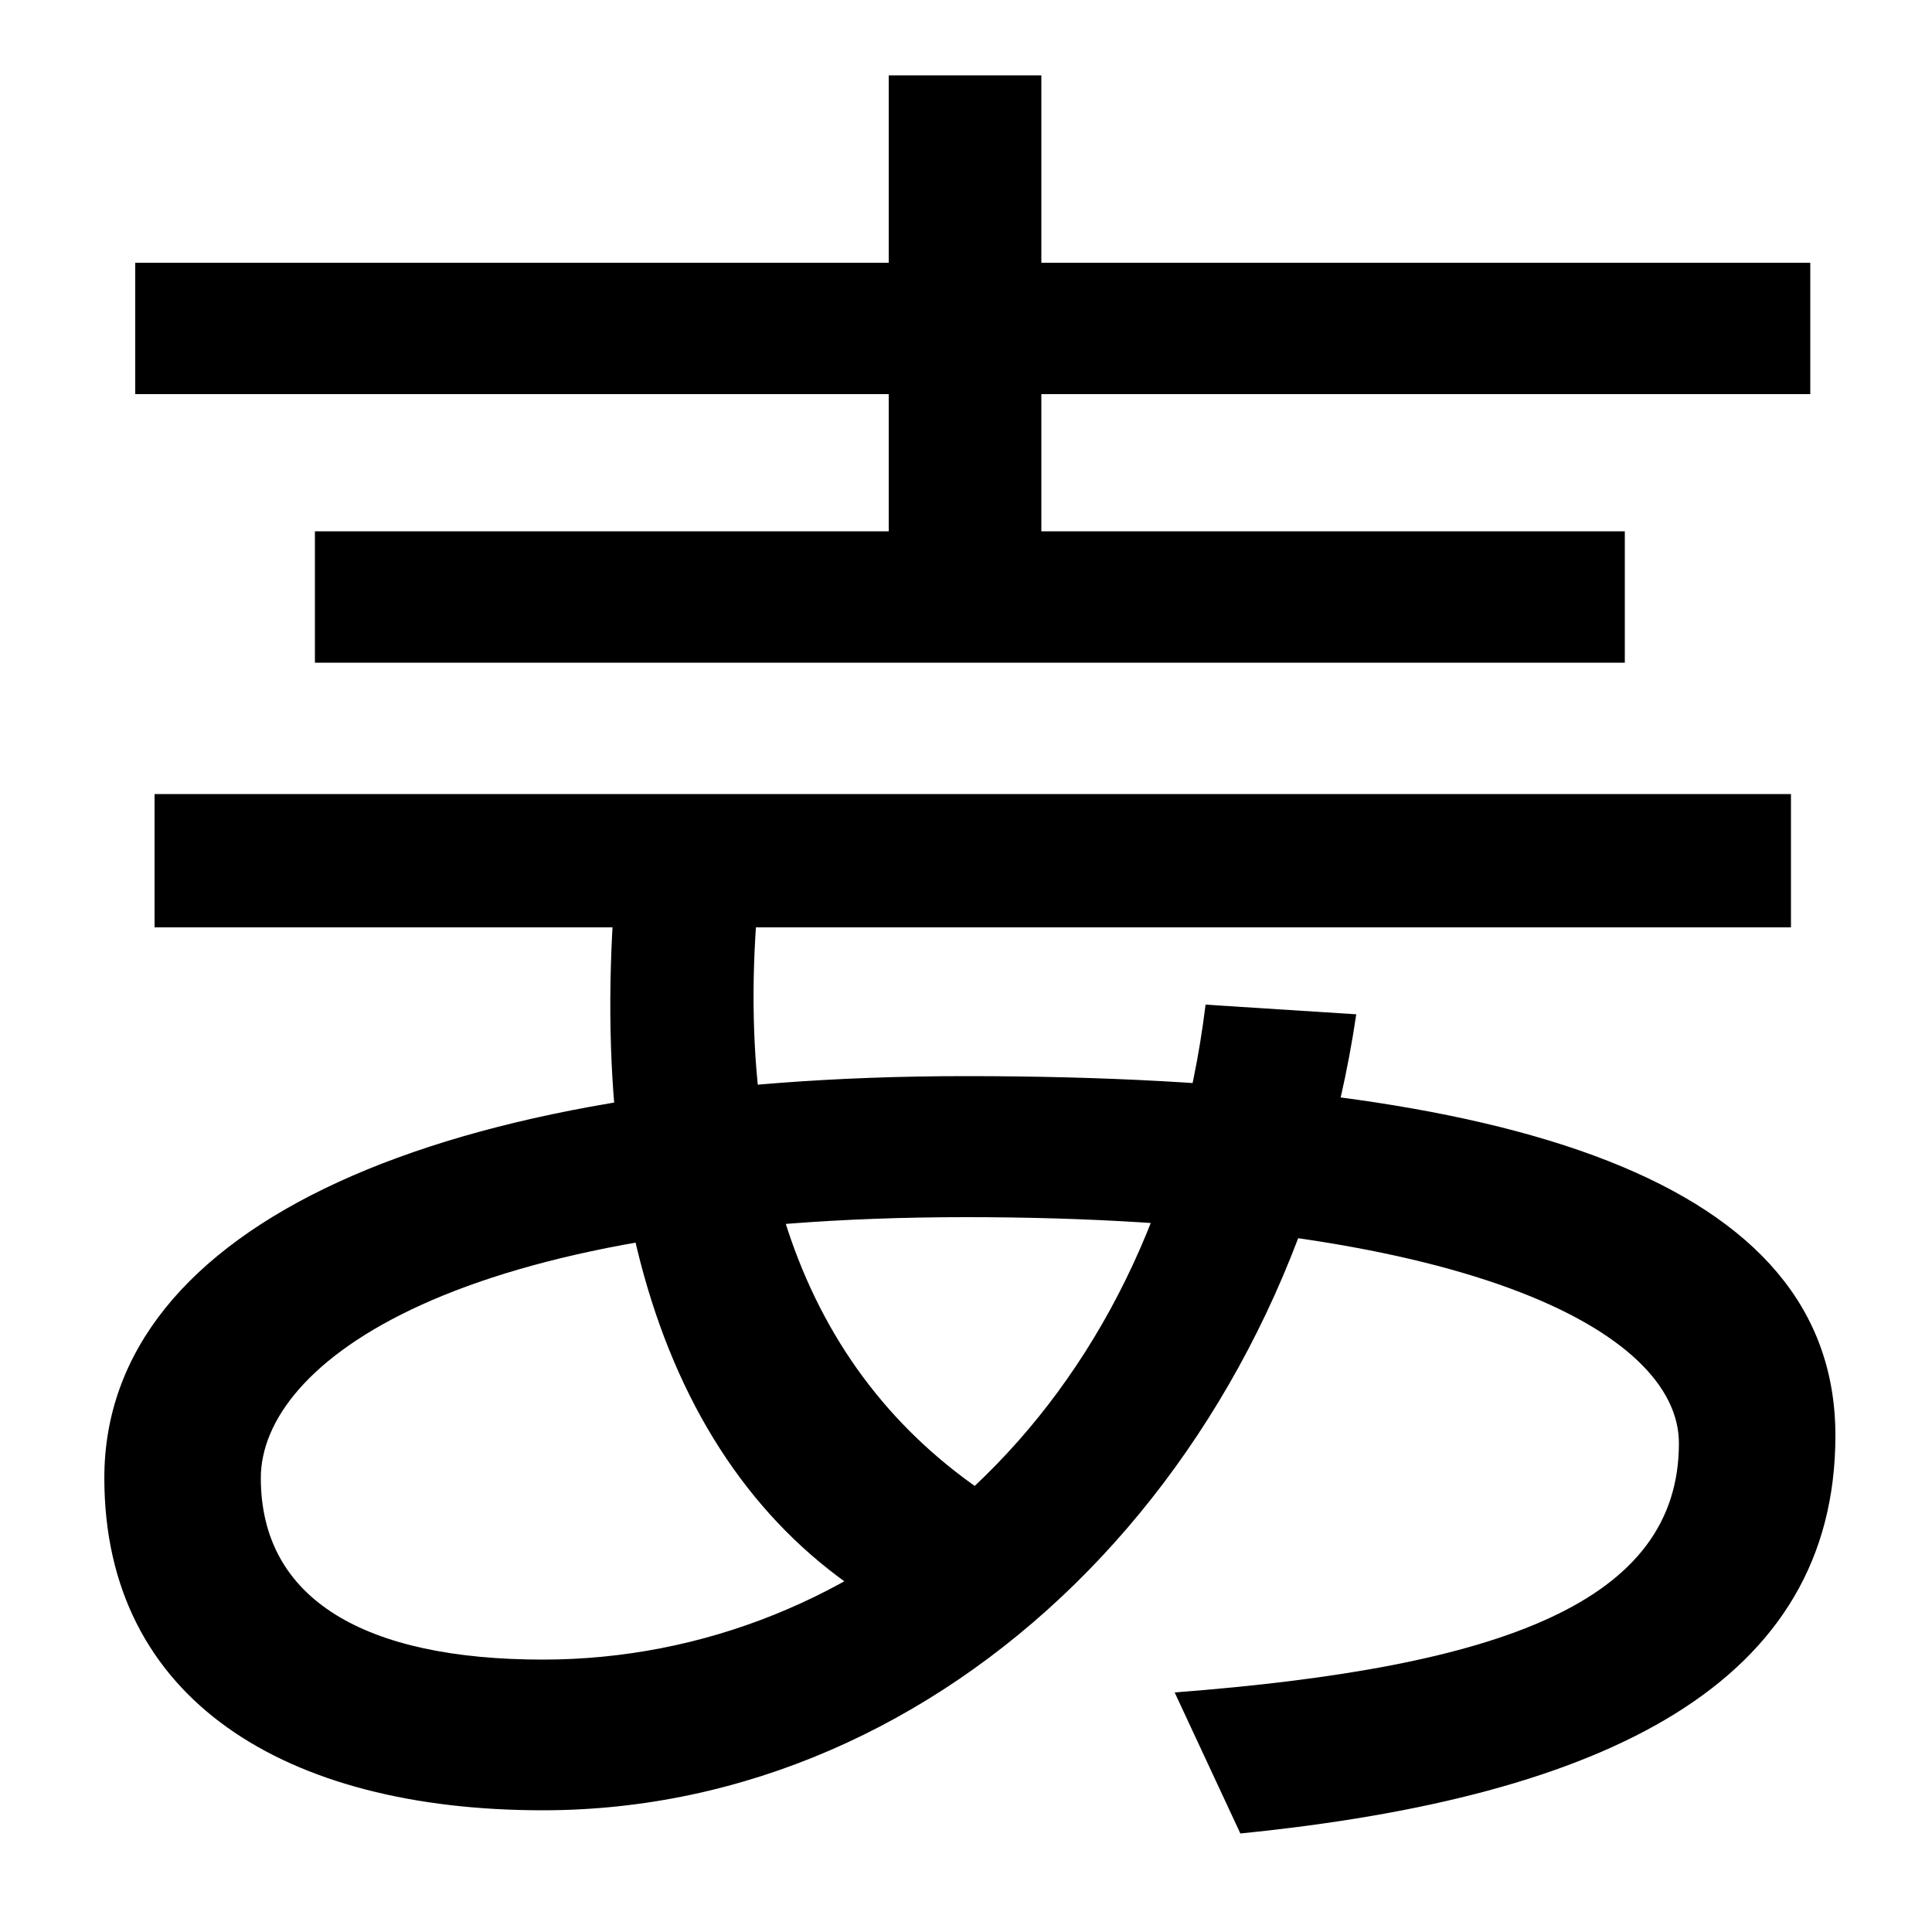 <svg xmlns="http://www.w3.org/2000/svg" width="1000" height="1000"><path d="M642 -69C832 -50 950 9 950 137C950 268 786 323 500 323C228 323 54 246 54 115C54 0 148 -57 281 -57C489 -57 667 118 702 355L624 360C598 148 446 21 281 21C189 21 135 52 135 115C135 174 235 250 500 250C758 250 869 191 869 133C869 51 778 17 608 4ZM481 36 535 92C431 148 379 253 392 410L318 415C304 226 360 91 481 36ZM80 400H927V469H80ZM163 537H841V605H539V676H937V744H539V841H460V744H70V676H460V605H163Z" transform="translate(0, 880) scale(1,-1)" /></svg>